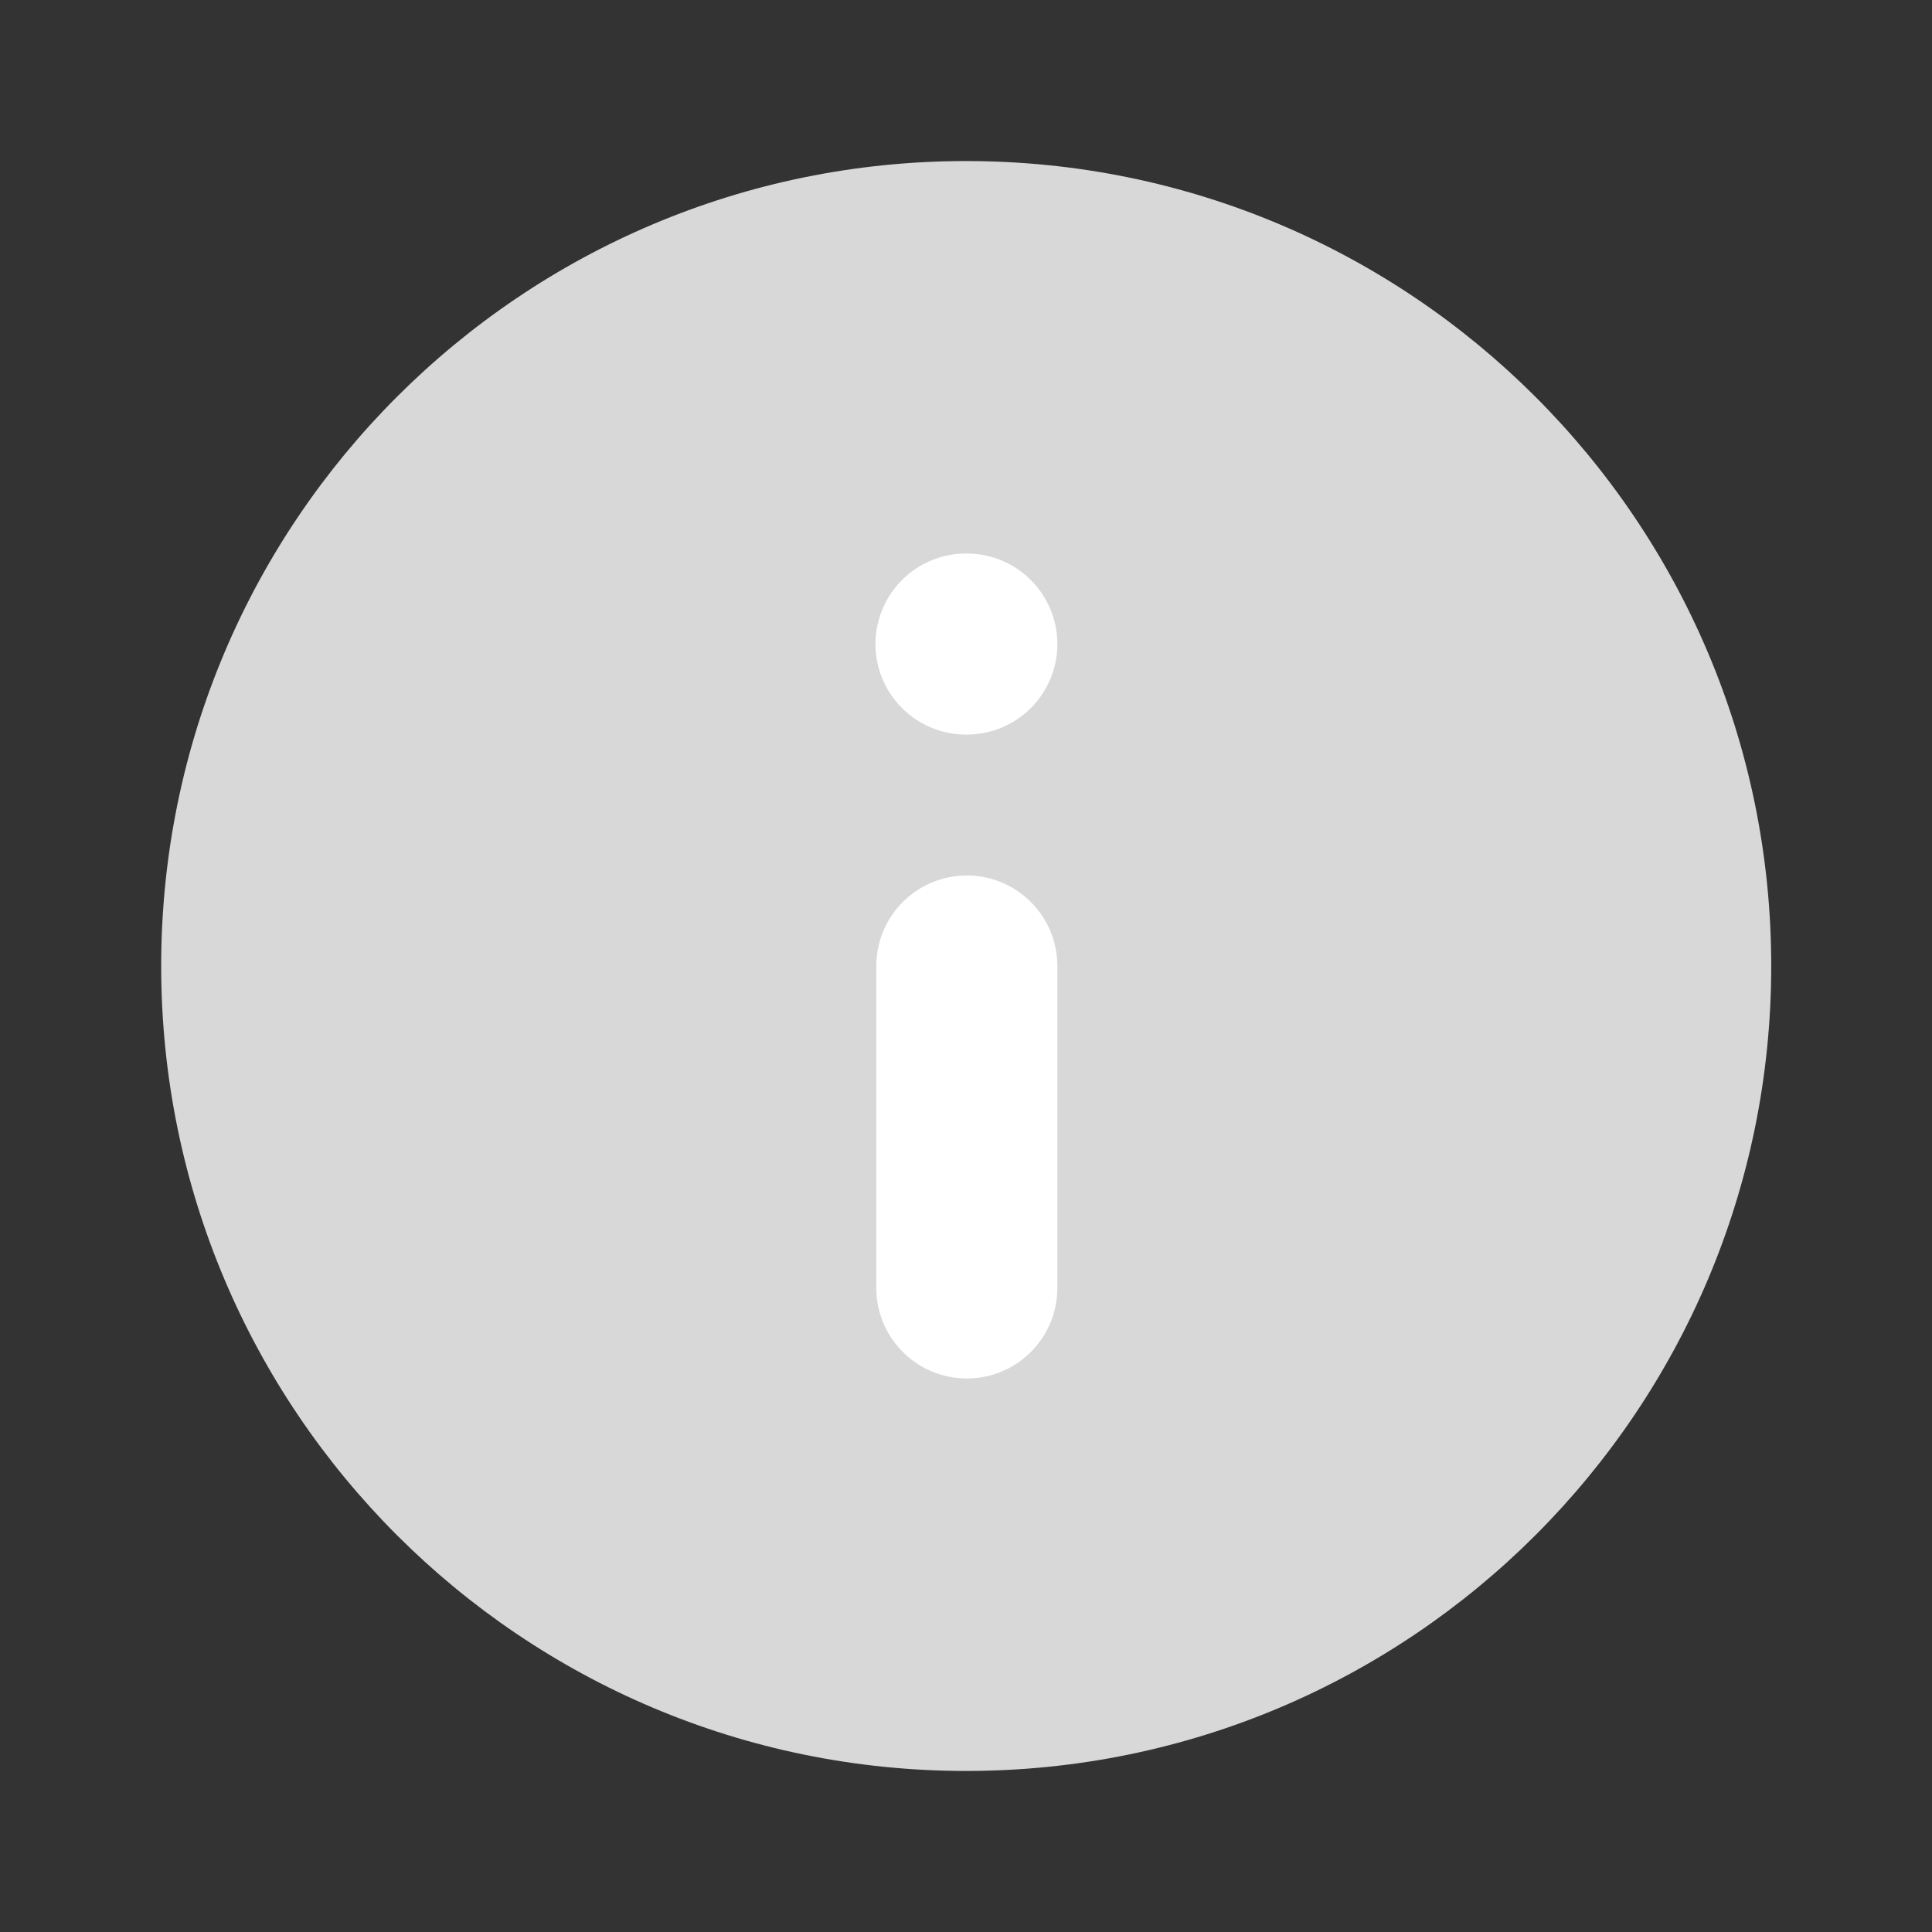 <svg width="14" height="14" viewBox="0 0 14 14" fill="none" xmlns="http://www.w3.org/2000/svg">
<rect x="0" y="0" width="14" height="14" fill="#333333" stroke="none"/>
<path d="M7.001 12.833C10.223 12.833 12.835 10.222 12.835 7C12.835 3.778 10.223 1.167 7.001 1.167C3.78 1.167 1.168 3.778 1.168 7C1.168 10.222 3.78 12.833 7.001 12.833Z" fill="#D8D8D8"/>
<path d="M7.006 9.333L7.006 7M7.006 4.667L7 4.667" stroke="white" stroke-width="1.312" stroke-linecap="round"/>
</svg>
